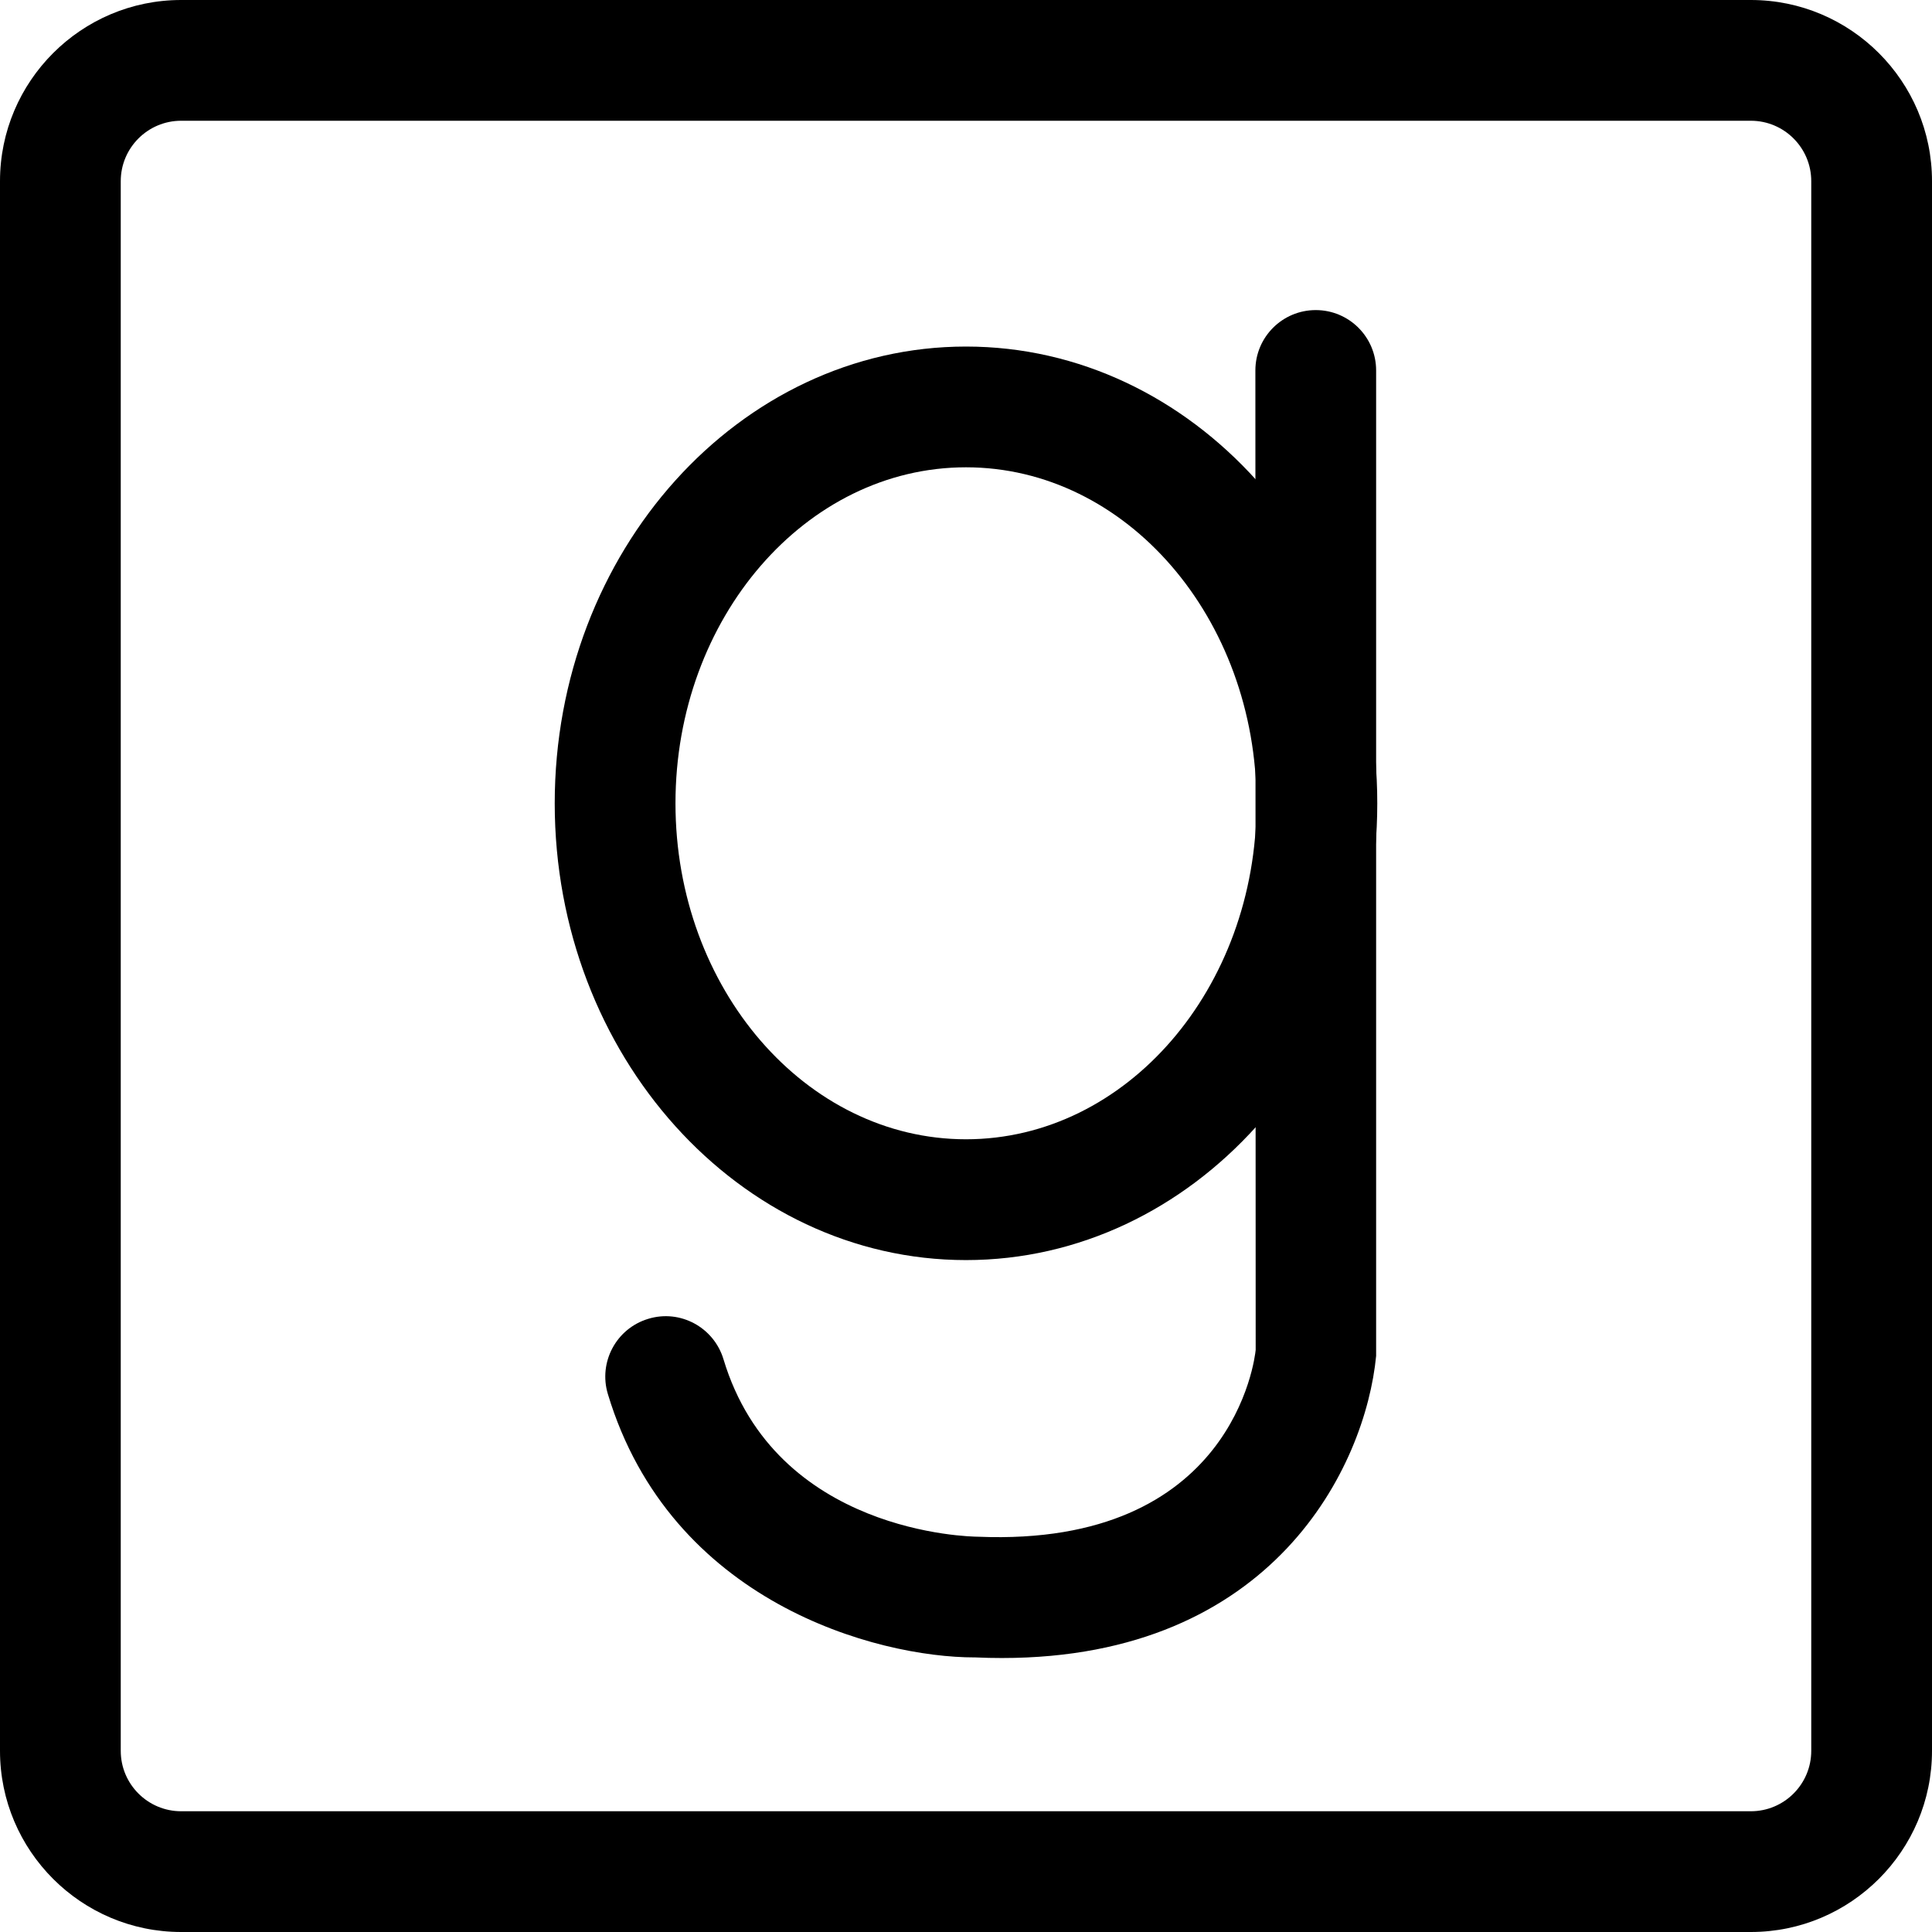 <svg xmlns="http://www.w3.org/2000/svg" viewBox="0 0 32 32"><!--! Font Icona - https://fonticona.com | License - https://fonticona.com/license | Copyright 2022 FontIcona.com --><path d="M16.595,27.462c-0.144,0-0.29-0.003-0.439-0.01c-0.004,0-0.009,0-0.013,0c-1.625,0-5.035-0.911-6.075-4.363c-0.159-0.528,0.14-1.086,0.669-1.245c0.528-0.162,1.086,0.14,1.246,0.669c0.869,2.886,4.083,2.939,4.219,2.94c4.223,0.175,4.583-2.96,4.596-3.094L20.793,6.136c0-0.553,0.448-1,1-1s1,0.447,1,1v16.322C22.617,24.285,21.094,27.462,16.595,27.462z"/><path d="M16,20.871c-3.756,0-6.812-3.394-6.812-7.565S12.244,5.74,16,5.74s6.812,3.394,6.812,7.565S19.756,20.871,16,20.871z M16,7.74c-2.653,0-4.812,2.497-4.812,5.565s2.159,5.565,4.812,5.565s4.812-2.497,4.812-5.565S18.653,7.74,16,7.74z"/><path d="M29,32H3c-1.654,0-3-1.346-3-3V3c0-1.654,1.346-3,3-3h26c1.654,0,3,1.346,3,3v26C32,30.654,30.654,32,29,32z M3,2C2.449,2,2,2.448,2,3v26c0,0.552,0.449,1,1,1h26c0.551,0,1-0.448,1-1V3c0-0.552-0.449-1-1-1H3z"/></svg>